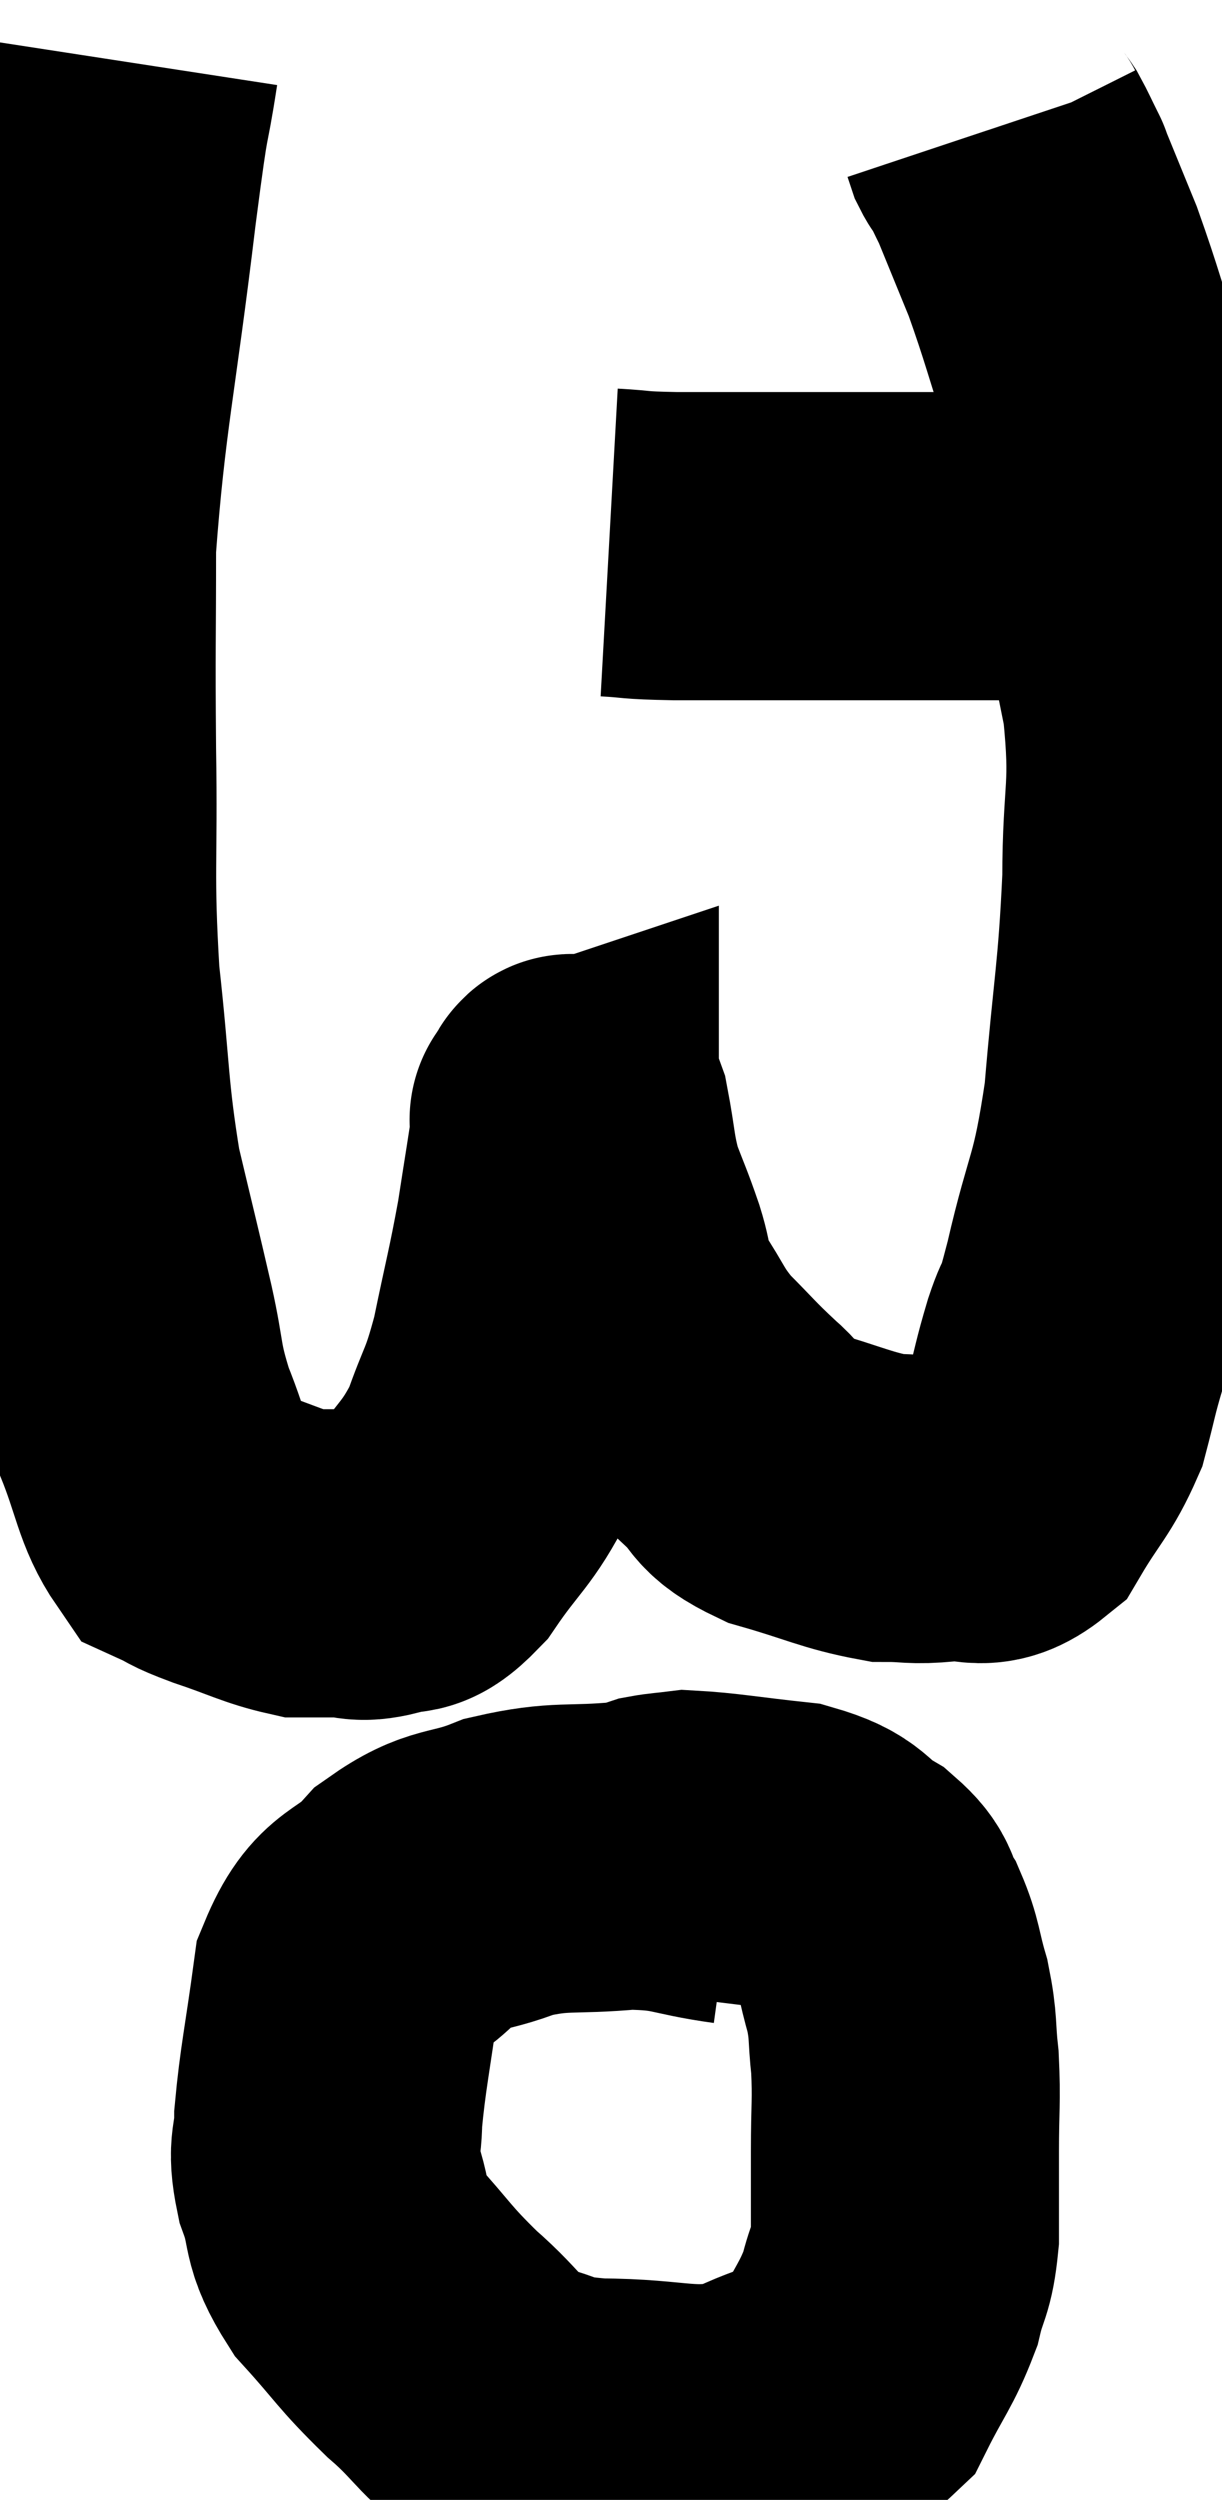 <svg xmlns="http://www.w3.org/2000/svg" viewBox="11.713 2.18 19.833 40.553" width="19.833" height="40.553"><path d="M 13.74 3.18 C 13.56 4.35, 13.635 3.555, 13.38 5.52 C 13.05 8.28, 12.885 8.835, 12.72 11.04 C 12.72 12.69, 12.705 12.585, 12.72 14.34 C 12.75 16.2, 12.675 16.32, 12.78 18.06 C 12.96 19.68, 12.915 19.92, 13.14 21.3 C 13.41 22.44, 13.455 22.605, 13.68 23.58 C 13.86 24.39, 13.785 24.39, 14.04 25.2 C 14.37 26.01, 14.37 26.34, 14.7 26.82 C 15.03 26.97, 14.88 26.94, 15.36 27.12 C 15.99 27.33, 16.155 27.435, 16.62 27.54 C 16.92 27.54, 16.905 27.54, 17.22 27.54 C 17.55 27.54, 17.52 27.63, 17.88 27.54 C 18.27 27.36, 18.21 27.645, 18.66 27.18 C 19.17 26.43, 19.29 26.445, 19.68 25.68 C 19.95 24.9, 19.98 25.02, 20.22 24.12 C 20.43 23.1, 20.475 22.98, 20.64 22.08 C 20.76 21.3, 20.82 20.955, 20.88 20.52 C 20.88 20.43, 20.88 20.385, 20.88 20.34 C 20.88 20.34, 20.835 20.355, 20.88 20.34 C 20.97 20.31, 20.955 19.98, 21.06 20.28 C 21.18 20.91, 21.15 20.985, 21.3 21.54 C 21.48 22.02, 21.495 22.02, 21.66 22.5 C 21.81 22.98, 21.705 22.95, 21.96 23.46 C 22.32 24, 22.275 24.045, 22.68 24.54 C 23.13 24.99, 23.145 25.035, 23.58 25.44 C 24 25.8, 23.79 25.86, 24.42 26.16 C 25.26 26.4, 25.455 26.52, 26.1 26.64 C 26.55 26.64, 26.505 26.685, 27 26.64 C 27.54 26.55, 27.615 26.835, 28.08 26.46 C 28.47 25.8, 28.59 25.755, 28.86 25.14 C 29.01 24.57, 28.995 24.555, 29.16 24 C 29.34 23.46, 29.265 23.91, 29.52 22.92 C 29.85 21.48, 29.94 21.66, 30.18 20.04 C 30.33 18.24, 30.405 18.06, 30.48 16.44 C 30.48 15, 30.63 15.03, 30.48 13.56 C 30.18 12.06, 30.12 11.79, 29.88 10.56 C 29.7 9.6, 29.79 9.675, 29.52 8.64 C 29.16 7.53, 29.115 7.305, 28.8 6.42 C 28.53 5.76, 28.395 5.43, 28.26 5.1 C 28.26 5.1, 28.32 5.22, 28.26 5.1 C 28.14 4.86, 28.11 4.785, 28.02 4.62 C 27.96 4.53, 27.945 4.53, 27.9 4.44 C 27.87 4.35, 27.855 4.305, 27.84 4.26 L 27.84 4.26" fill="none" stroke="black" stroke-width="5"></path><path d="M 21.6 10.98 C 22.14 11.01, 21.915 11.025, 22.68 11.04 C 23.67 11.04, 23.85 11.04, 24.66 11.04 C 25.29 11.04, 25.275 11.04, 25.92 11.04 C 26.58 11.04, 26.64 11.04, 27.24 11.04 C 27.78 11.04, 27.855 11.04, 28.32 11.04 C 28.71 11.04, 28.905 11.04, 29.1 11.04 C 29.1 11.04, 29.07 11.04, 29.1 11.04 C 29.16 11.04, 29.19 11.04, 29.22 11.04 L 29.22 11.04" fill="none" stroke="black" stroke-width="5"></path><path d="M 23.64 32.52 C 22.77 32.4, 22.815 32.295, 21.9 32.28 C 20.94 32.37, 20.835 32.265, 19.98 32.46 C 19.23 32.76, 19.14 32.595, 18.48 33.06 C 17.91 33.69, 17.7 33.45, 17.34 34.32 C 17.19 35.43, 17.115 35.73, 17.04 36.54 C 17.04 37.05, 16.92 36.975, 17.04 37.56 C 17.28 38.22, 17.1 38.22, 17.52 38.88 C 18.12 39.54, 18.09 39.585, 18.72 40.2 C 19.38 40.77, 19.365 40.98, 20.04 41.34 C 20.73 41.49, 20.46 41.565, 21.42 41.64 C 22.65 41.64, 22.86 41.85, 23.88 41.64 C 24.69 41.22, 24.93 41.34, 25.5 40.8 C 25.83 40.14, 25.935 40.065, 26.16 39.48 C 26.28 38.97, 26.34 39.06, 26.4 38.46 C 26.4 37.77, 26.4 37.785, 26.4 37.08 C 26.4 36.36, 26.43 36.27, 26.4 35.64 C 26.34 35.1, 26.385 35.085, 26.28 34.56 C 26.13 34.05, 26.16 33.96, 25.98 33.54 C 25.77 33.21, 25.92 33.195, 25.56 32.88 C 25.05 32.58, 25.215 32.475, 24.54 32.28 C 23.7 32.19, 23.4 32.13, 22.86 32.1 C 22.62 32.13, 22.545 32.13, 22.38 32.16 C 22.29 32.19, 22.245 32.205, 22.2 32.22 L 22.2 32.22" fill="none" stroke="black" stroke-width="5"></path></svg>